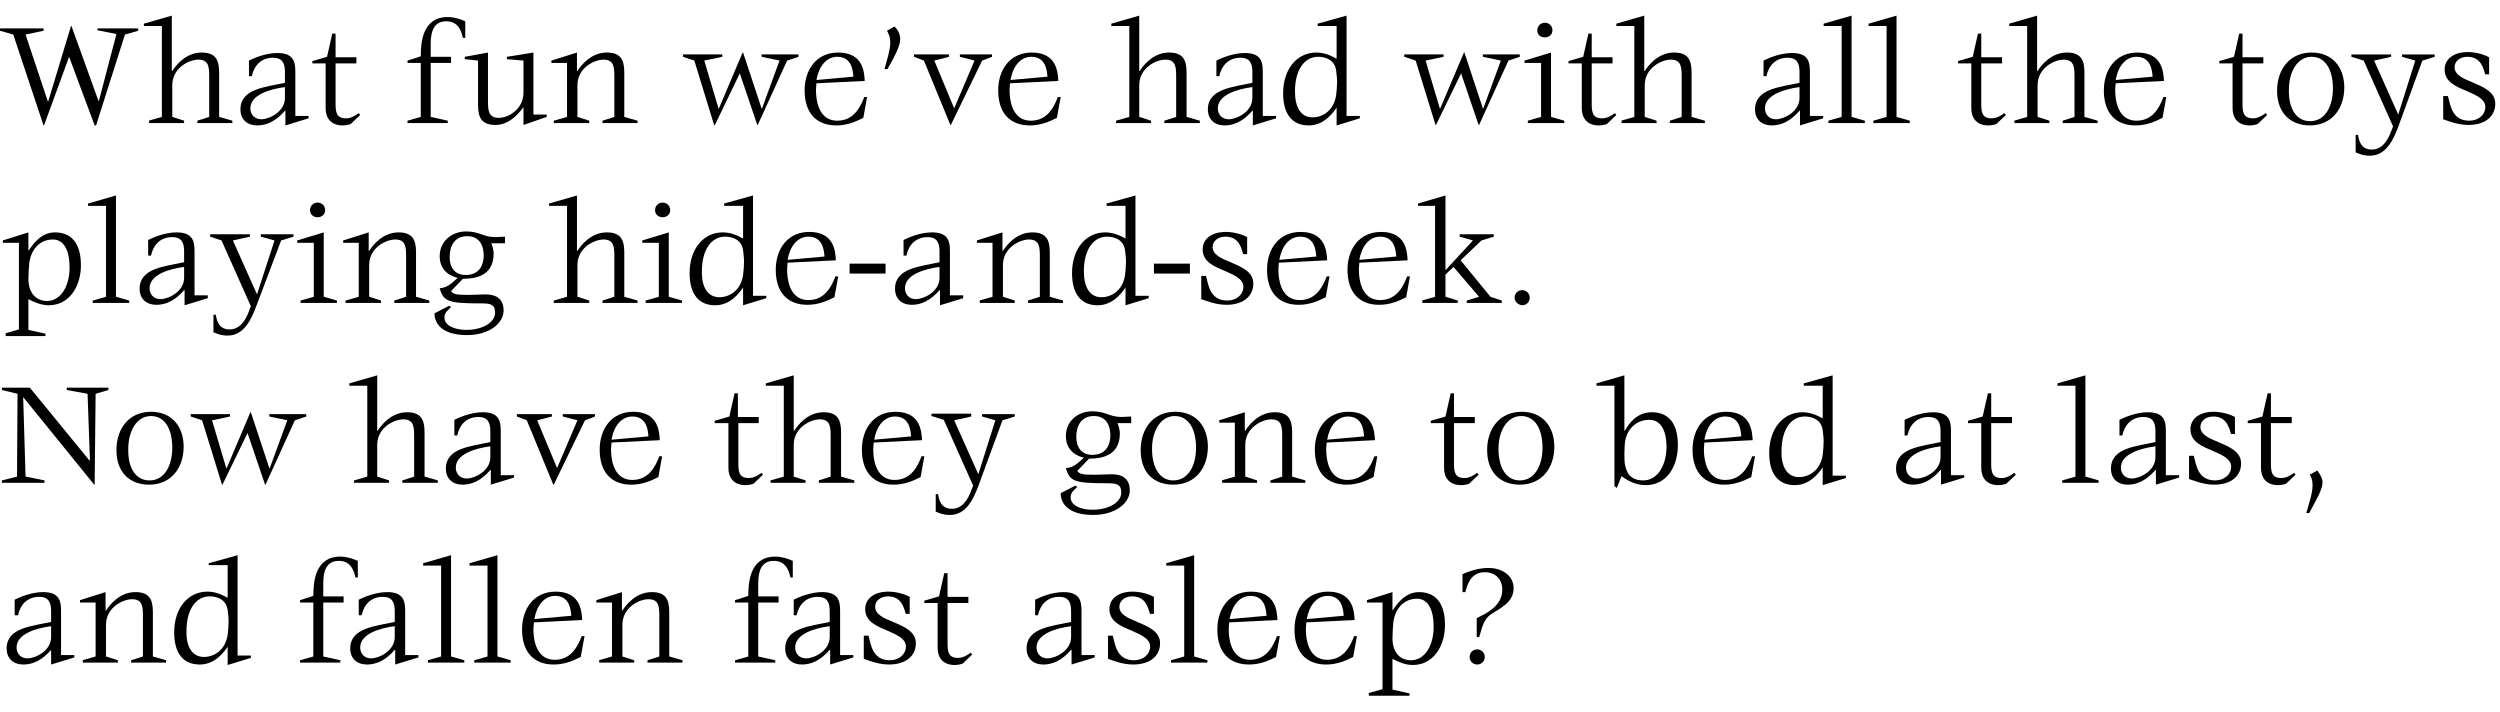 <?xml version="1.0" encoding="utf-8"?>
<!-- Generator: Adobe Illustrator 22.1.0, SVG Export Plug-In . SVG Version: 6.00 Build 0)  -->
<svg version="1.1" id="Capa_1" xmlns="http://www.w3.org/2000/svg" xmlns:xlink="http://www.w3.org/1999/xlink" x="0px" y="0px"
	 viewBox="0 0 528.2 150.5" style="enable-background:new 0 0 528.2 150.5;" xml:space="preserve">
<style type="text/css">
	.st0{enable-background:new    ;}
</style>
<title>TEX_TEXT_1060A</title>
<g class="st0">
	<path d="M2.8,7.3L0,6.5V6h9.2v0.5L5.4,7.3l4.7,14.1h0.1L15,5.5h0.1l5.7,15.8h0.1l3.7-14.1l-4-0.8V6h8.6v0.5l-2.8,0.8l-6.1,19.2H20
		l-5.4-14.5L9.3,26.5H9.2L2.8,7.3z"/>
</g>
<g class="st0">
	<path d="M31.4,25.5l2.8-0.8V5.5h-3.8V5l5.9-1.7V15h0.1c0.7-1.1,2.8-3.9,6.2-3.9c2.9,0,3.7,1.5,3.7,4.2v9.4l2.8,0.8V26h-7.4v-0.5
		l2.5-0.8v-8.3c0-2.1,0-3.8-2.3-3.8c-1.9,0-5.5,1.7-5.5,5.4v6.7l2.5,0.8V26h-7.4V25.5z"/>
	<path d="M60.2,23.4c-0.9,1-2.8,3.1-5.9,3.1c-2,0-3.5-1.2-3.5-3.4c0-4.4,5.4-4.7,9.4-5.6v-2.3c0-1.9-0.6-3-2.5-3
		c-2.5,0-4,1.6-4.5,3.9h-0.6v-3.3c1.2-0.6,3.6-1.6,6-1.6c3.3,0,3.8,1.7,3.8,3.9v9.4h2.8V25l-4.9,1.5V23.4z M60.2,18.4
		c-3.1,0.4-7.3,1.6-7.3,4.5c0,1.3,0.9,2.3,2.3,2.3c1.7,0,5-1.6,5-4.5V18.4z"/>
	<path d="M74.1,26.2c-0.5,0.2-1.2,0.3-1.7,0.3c-2.5,0-3.6-1.6-3.6-3.6v-9.5h-2.8v-0.5l3.1-0.9l1.1-4.9h0.7v5h4.4v1.3h-4.4v8.4
		c0,1.8,0.1,3.2,2.2,3.2c1.1,0,2-0.6,2.7-1.1l0.3,0.4L74.1,26.2z"/>
</g>
<g class="st0">
	<path d="M86.1,25.5l2.8-0.8V13.3h-2.8v-0.5l2.8-0.9c0-2.8,0.3-8.3,5.7-8.3c1.3,0,2.6,0.4,3.7,0.9v3.5h-0.5
		c-0.3-1.3-0.9-3.5-3.5-3.5c-2.6,0-3.3,2.1-3.3,4.7v2.8h4.3v1.3h-4.3v11.4l3.6,0.8V26h-8.5V25.5z"/>
</g>
<g class="st0">
	<path d="M110.7,22.5L110.7,22.5c-0.8,1.1-2.9,3.9-6,3.9c-2.9,0-3.7-1.5-3.7-4.2v-9.4l-2.8-0.3V12l4.9-0.9v10c0,2.1,0,3.8,2.3,3.8
		c1.9,0,5.2-1.7,5.2-5.4v-6.7l-3.5-0.3V12l5.6-0.9v13.1h2.8v0.5l-4.9,1.7V22.5z"/>
</g>
<g class="st0">
	<path d="M117,25.5l2.8-0.8V13.3h-3.3v-0.5l5.4-1.7V15h0.1c0.7-1.1,2.8-3.9,6.2-3.9c2.9,0,3.7,1.5,3.7,4.2v9.4l2.8,0.8V26h-7.4v-0.5
		l2.5-0.8v-8.3c0-2.1,0-3.8-2.3-3.8c-1.9,0-5.5,1.7-5.5,5.4v6.7l2.5,0.8V26H117V25.5z"/>
</g>
<g class="st0">
	<path d="M146.7,12.8l-2.4-0.8v-0.5h8.3v0.5l-3.8,0.8l3,10.1h0.1l5-11.8h0.1l3.9,11.8h0.1l3.7-10.1l-3.8-0.8v-0.5h7.8v0.5l-2.4,0.8
		l-6.2,13.6H160l-3.7-10.9L151,26.5h-0.1L146.7,12.8z"/>
</g>
<g class="st0">
	<path d="M182.4,24.9c-1.6,0.8-3.4,1.6-5.7,1.6c-4.3,0-6.7-2.7-6.7-7.4c0-4.4,2.5-8,7.1-8c5.3,0,5.5,4.2,5.6,6l-10.2,0.5
		c0,0.3-0.1,1-0.1,1.3c0,3.9,1.4,6.6,4.5,6.6c3.5,0,4.9-2.9,5.7-5h0.6L182.4,24.9z M180.3,16.2c-0.1-1.2-0.3-4.2-3.4-4.2
		c-2.3,0-3.9,2-4.4,4.9L180.3,16.2z"/>
</g>
<g class="st0">
	<path d="M186.9,14.5c0.4-1.5,1.2-3.9,1.2-5.5c0-1.1-0.3-1.8-0.7-2.5l1.6-0.9c0.6,0.6,1.2,1.5,1.2,2.7c0,1.4-1.2,3.7-2.7,6.3H186.9z
		"/>
</g>
<g class="st0">
	<path d="M195.2,12.8l-2.1-0.8v-0.5h7.4v0.5l-3.1,0.8l4.2,10.1l4.3-10.1l-3.1-0.8v-0.5h6.8v0.5l-2.1,0.8l-6.6,13.6h-0.1L195.2,12.8z
		"/>
</g>
<g class="st0">
	<path d="M223.3,24.9c-1.6,0.8-3.4,1.6-5.7,1.6c-4.3,0-6.7-2.7-6.7-7.4c0-4.4,2.5-8,7.1-8c5.3,0,5.5,4.2,5.6,6l-10.2,0.5
		c0,0.3-0.1,1-0.1,1.3c0,3.9,1.4,6.6,4.5,6.6c3.5,0,4.9-2.9,5.7-5h0.6L223.3,24.9z M221.3,16.2c-0.1-1.2-0.3-4.2-3.4-4.2
		c-2.3,0-3.9,2-4.4,4.9L221.3,16.2z"/>
	<path d="M235.8,25.5l2.8-0.8V5.5h-3.8V5l5.9-1.7V15h0.1c0.7-1.1,2.8-3.9,6.2-3.9c2.9,0,3.7,1.5,3.7,4.2v9.4l2.8,0.8V26H246v-0.5
		l2.5-0.8v-8.3c0-2.1,0-3.8-2.3-3.8c-1.9,0-5.5,1.7-5.5,5.4v6.7l2.5,0.8V26h-7.4V25.5z"/>
	<path d="M264.6,23.4c-0.9,1-2.8,3.1-5.9,3.1c-2,0-3.5-1.2-3.5-3.4c0-4.4,5.4-4.7,9.4-5.6v-2.3c0-1.9-0.6-3-2.5-3
		c-2.5,0-4,1.6-4.5,3.9h-0.6v-3.3c1.2-0.6,3.6-1.6,6-1.6c3.3,0,3.8,1.7,3.8,3.9v9.4h2.8V25l-4.9,1.5V23.4z M264.6,18.4
		c-3.1,0.4-7.3,1.6-7.3,4.5c0,1.3,0.9,2.3,2.3,2.3c1.7,0,5-1.6,5-4.5V18.4z"/>
	<path d="M282.5,22.6L282.5,22.6c-1,1.5-2.9,3.9-6,3.9c-3.5,0-5.4-2.4-5.4-6.8c0-5.2,3-8.6,7-8.6c1.8,0,3.2,0.7,4.3,1.3V5.5h-4V5
		l6.1-1.7v21.2h2.8V25l-4.9,1.5V22.6z M277.3,24.8c2,0,4.5-1.3,5-4.7c0.1-0.8,0.2-1.9,0.2-2.8c0-0.8-0.1-1.5-0.2-2.4
		c-0.3-2.3-2.3-2.9-3.8-2.9c-3,0-4.9,2.9-4.9,7.3C273.6,22.6,274.8,24.8,277.3,24.8z"/>
	<path d="M299.1,12.8l-2.4-0.8v-0.5h8.3v0.5l-3.8,0.8l3,10.1h0.1l5-11.8h0.1l3.9,11.8h0.1l3.7-10.1l-3.8-0.8v-0.5h7.8v0.5l-2.4,0.8
		l-6.2,13.6h-0.1l-3.7-10.9l-5.3,10.9h-0.1L299.1,12.8z"/>
	<path d="M322.8,25.5l2.8-0.8V13.3h-3.5v-0.5l5.6-1.7v13.6l2.8,0.8V26h-7.7V25.5z M324.8,6.4c0-0.9,0.7-1.6,1.6-1.6
		c0.9,0,1.6,0.7,1.6,1.6c0,0.9-0.7,1.5-1.6,1.5C325.4,7.9,324.8,7.3,324.8,6.4z"/>
	<path d="M339.5,26.2c-0.5,0.2-1.2,0.3-1.7,0.3c-2.5,0-3.6-1.6-3.6-3.6v-9.5h-2.8v-0.5l3.1-0.9l1.1-4.9h0.7v5h4.4v1.3h-4.4v8.4
		c0,1.8,0.1,3.2,2.2,3.2c1.1,0,2-0.6,2.7-1.1l0.3,0.4L339.5,26.2z"/>
	<path d="M342.5,25.5l2.8-0.8V5.5h-3.8V5l5.9-1.7V15h0.1c0.7-1.1,2.8-3.9,6.2-3.9c2.9,0,3.7,1.5,3.7,4.2v9.4l2.8,0.8V26h-7.4v-0.5
		l2.5-0.8v-8.3c0-2.1,0-3.8-2.3-3.8c-1.9,0-5.5,1.7-5.5,5.4v6.7l2.5,0.8V26h-7.4V25.5z"/>
	<path d="M380.2,23.4c-0.9,1-2.8,3.1-5.9,3.1c-2,0-3.5-1.2-3.5-3.4c0-4.4,5.4-4.7,9.4-5.6v-2.3c0-1.9-0.6-3-2.5-3
		c-2.5,0-4,1.6-4.5,3.9h-0.6v-3.3c1.2-0.6,3.6-1.6,6-1.6c3.3,0,3.8,1.7,3.8,3.9v9.4h2.8V25l-4.9,1.5V23.4z M380.2,18.4
		c-3.1,0.4-7.3,1.6-7.3,4.5c0,1.3,0.9,2.3,2.3,2.3c1.7,0,5-1.6,5-4.5V18.4z"/>
	<path d="M386.3,25.5l2.8-0.8V5.5h-3.8V5l5.9-1.7v21.4l2.8,0.8V26h-7.7V25.5z"/>
	<path d="M395.8,25.5l2.8-0.8V5.5h-3.8V5l5.9-1.7v21.4l2.8,0.8V26h-7.7V25.5z"/>
</g>
<g class="st0">
	<path d="M421.8,26.2c-0.5,0.2-1.2,0.3-1.7,0.3c-2.5,0-3.6-1.6-3.6-3.6v-9.5h-2.8v-0.5l3.1-0.9l1.1-4.9h0.7v5h4.4v1.3h-4.4v8.4
		c0,1.8,0.1,3.2,2.2,3.2c1.1,0,2-0.6,2.7-1.1l0.3,0.4L421.8,26.2z"/>
</g>
<g class="st0">
	<path d="M425.5,25.5l2.8-0.8V5.5h-3.8V5l5.9-1.7V15h0.1c0.7-1.1,2.8-3.9,6.2-3.9c2.9,0,3.7,1.5,3.7,4.2v9.4l2.8,0.8V26h-7.4v-0.5
		l2.5-0.8v-8.3c0-2.1,0-3.8-2.3-3.8c-1.9,0-5.5,1.7-5.5,5.4v6.7l2.5,0.8V26h-7.4V25.5z"/>
</g>
<g class="st0">
	<path d="M456.9,24.9c-1.6,0.8-3.4,1.6-5.7,1.6c-4.3,0-6.7-2.7-6.7-7.4c0-4.4,2.5-8,7.1-8c5.3,0,5.5,4.2,5.6,6L447,17.6
		c0,0.3-0.1,1-0.1,1.3c0,3.9,1.4,6.6,4.5,6.6c3.5,0,4.9-2.9,5.7-5h0.6L456.9,24.9z M454.8,16.2c-0.1-1.2-0.3-4.2-3.4-4.2
		c-2.3,0-3.9,2-4.4,4.9L454.8,16.2z"/>
</g>
<g class="st0">
	<path d="M477,26.2c-0.5,0.2-1.2,0.3-1.7,0.3c-2.5,0-3.6-1.6-3.6-3.6v-9.5h-2.8v-0.5l3.1-0.9l1.1-4.9h0.7v5h4.4v1.3h-4.4v8.4
		c0,1.8,0.1,3.2,2.2,3.2c1.1,0,2-0.6,2.7-1.1l0.3,0.4L477,26.2z"/>
</g>
<g class="st0">
	<path d="M481.1,19.2c0-4.6,2.7-8.1,7.3-8.1c4.4,0,6.9,3.1,6.9,7.4c0,4.4-2.6,8-7.3,8C483.9,26.5,481.1,23.8,481.1,19.2z
		 M488.1,25.6c3.2,0,4.8-3.2,4.8-6.9c0-4-1.6-6.7-4.5-6.7c-3.1,0-4.8,3.3-4.8,6.9C483.5,22.9,485.1,25.6,488.1,25.6z"/>
	<path d="M506.7,26.8c-1,2.6-2.5,6.1-6,6.1c-1.5,0-2.2-0.4-3-0.7v-3.7h0.5c0.2,1.2,0.6,3.1,2.9,3.1c2.9,0,3.9-3.3,4.5-4.9l-6.2-13.9
		l-2.6-0.8v-0.5h8.4v0.5l-3.6,0.8l5.1,11.4l3.6-11.4l-2.8-0.8v-0.5h6.9v0.5l-2.6,0.8L506.7,26.8z"/>
	<path d="M525.1,15.8c-0.4-1.2-0.8-3.8-3.8-3.8c-1.5,0-2.7,0.9-2.7,2.2c0,1.6,1.8,2.4,3.8,3.2c2.3,1,4.8,2,4.8,4.5
		c0,2.6-2,4.5-5.7,4.5c-2.3,0-4.4-0.9-5.3-1.2v-4.9h1c0.5,1.8,0.8,5.2,4.5,5.2c2,0,3.4-1.3,3.4-2.9c0-1.7-2-2.5-4-3.4
		c-2.2-0.9-4.6-1.9-4.6-4.5c0-2.3,2-3.7,4.9-3.7c2,0,3.8,0.7,4.5,1.1v3.6H525.1z"/>
</g>
<g class="st0">
	<path d="M1.2,70.4L4,69.6V51.3H0.6v-0.5l5.4-1.7v3.8h0.1c0.7-1.1,2.5-3.8,5.5-3.8c4.4,0,5.5,3.6,5.5,6.9c0,4.7-2.6,8.5-6.8,8.5
		c-1.6,0-3.2-0.7-4.3-1.3v6.5l3.6,0.8v0.5H1.2V70.4z M9.9,63.6c2.8,0,4.8-2.9,4.8-7.1c0-3.6-1.2-5.9-3.5-5.9c-3,0-4.6,2.3-5,4.8
		c-0.1,0.8-0.2,2.7-0.2,3.7C6.1,62.5,8.2,63.6,9.9,63.6z"/>
	<path d="M19.6,63.5l2.8-0.8V43.5h-3.8V43l5.9-1.7v21.4l2.8,0.8V64h-7.7V63.5z"/>
</g>
<g class="st0">
	<path d="M38.9,61.3c-0.9,1-2.8,3.1-5.9,3.1c-2,0-3.5-1.2-3.5-3.4c0-4.4,5.4-4.7,9.4-5.6v-2.3c0-1.9-0.6-3-2.5-3
		c-2.5,0-4,1.6-4.5,3.9h-0.6v-3.3c1.2-0.6,3.6-1.6,6-1.6c3.3,0,3.8,1.7,3.8,3.9v9.4h2.8V63l-4.9,1.5V61.3z M38.9,56.4
		c-3.1,0.4-7.3,1.6-7.3,4.5c0,1.3,0.9,2.3,2.3,2.3c1.7,0,5-1.6,5-4.5V56.4z"/>
</g>
<g class="st0">
	<path d="M54.1,64.8c-1,2.6-2.5,6.1-6,6.1c-1.5,0-2.2-0.4-3-0.7v-3.7h0.5c0.2,1.2,0.6,3.1,2.9,3.1c2.9,0,3.9-3.3,4.5-4.9l-6.2-13.9
		L44.4,50v-0.5h8.4V50l-3.6,0.8l5.1,11.4L58,50.8L55.1,50v-0.5H62V50l-2.6,0.8L54.1,64.8z"/>
	<path d="M63.5,63.5l2.8-0.8V51.3h-3.5v-0.5l5.6-1.7v13.6l2.8,0.8V64h-7.7V63.5z M65.5,44.4c0-0.9,0.7-1.6,1.6-1.6s1.6,0.7,1.6,1.6
		c0,0.9-0.7,1.5-1.6,1.5S65.5,45.3,65.5,44.4z"/>
	<path d="M73,63.5l2.8-0.8V51.3h-3.3v-0.5l5.4-1.7V53H78c0.7-1.1,2.8-3.9,6.2-3.9c2.9,0,3.7,1.5,3.7,4.2v9.4l2.8,0.8V64h-7.4v-0.5
		l2.5-0.8v-8.3c0-2.1,0-3.8-2.3-3.8c-1.9,0-5.5,1.7-5.5,5.4v6.7l2.5,0.8V64H73V63.5z"/>
	<path d="M95.3,61.5c0.5,0.8,1.6,0.8,4,0.8c1.1,0,2.2-0.1,3.3-0.1c2.3,0,3.8,1,3.8,3.4c0,2.8-3.2,5.2-7.7,5.2
		c-5.4,0-6.9-2.5-6.9-4.6l3.1-1.6l0.4,0.3c-0.6,0.6-1.4,1.1-1.4,2.2c0,1.7,2.2,2.6,4.6,2.6c3.5,0,6.1-1.6,6.1-3.6c0-1.9-1.1-2-3.1-2
		c-6.8,0-7.8-0.4-8.6-3.2c1.5-0.1,2.4-0.9,3.8-2.2c-1.3-0.3-3.8-1.3-3.8-4.6c0-3.1,2.5-5.2,5.6-5.2c1.4,0,2.3,0.3,3.2,0.6
		c0.8,0.3,1.7,0.6,3,0.6c0.6,0,1.4-0.1,2-0.1v1.4h-2.9c0.3,0.7,0.5,1.5,0.5,2.2c0,5.1-4.6,5.3-6.5,5.3L95.3,61.5z M98.4,58.1
		c3,0,3.8-2.3,3.8-4.1c0-1.7-0.6-4.1-3.5-4.1c-2.6,0-3.7,2-3.7,4.4C95,56.4,96,58.1,98.4,58.1z"/>
	<path d="M117,63.5l2.8-0.8V43.5H116V43l5.9-1.7V53h0.1c0.7-1.1,2.8-3.9,6.2-3.9c2.9,0,3.7,1.5,3.7,4.2v9.4l2.8,0.8V64h-7.4v-0.5
		l2.5-0.8v-8.3c0-2.1,0-3.8-2.3-3.8c-1.9,0-5.5,1.7-5.5,5.4v6.7l2.5,0.8V64H117V63.5z"/>
	<path d="M136.4,63.5l2.8-0.8V51.3h-3.5v-0.5l5.6-1.7v13.6l2.8,0.8V64h-7.7V63.5z M138.4,44.4c0-0.9,0.7-1.6,1.6-1.6
		s1.6,0.7,1.6,1.6c0,0.9-0.7,1.5-1.6,1.5S138.4,45.3,138.4,44.4z"/>
	<path d="M157.1,60.6L157.1,60.6c-1,1.5-2.9,3.9-6,3.9c-3.5,0-5.4-2.4-5.4-6.8c0-5.2,3-8.6,7-8.6c1.8,0,3.2,0.7,4.3,1.3v-6.9h-4V43
		l6.1-1.7v21.2h2.8V63l-4.9,1.5V60.6z M152,62.8c2,0,4.5-1.3,5-4.7c0.1-0.8,0.2-1.9,0.2-2.8c0-0.8-0.1-1.5-0.2-2.4
		c-0.3-2.3-2.3-2.9-3.8-2.9c-3,0-4.9,2.9-4.9,7.3C148.2,60.6,149.5,62.8,152,62.8z"/>
	<path d="M176.3,62.8c-1.6,0.8-3.4,1.6-5.7,1.6c-4.3,0-6.7-2.7-6.7-7.4c0-4.4,2.5-8,7.1-8c5.3,0,5.5,4.2,5.6,6l-10.2,0.5
		c0,0.3-0.1,1-0.1,1.3c0,3.9,1.4,6.6,4.5,6.6c3.5,0,4.9-2.9,5.7-5h0.6L176.3,62.8z M174.2,54.2c-0.1-1.2-0.3-4.2-3.4-4.2
		c-2.3,0-3.9,2-4.4,4.9L174.2,54.2z"/>
	<path d="M179.5,55.7h7.6v2.1h-7.6V55.7z"/>
	<path d="M198.5,61.3c-0.9,1-2.8,3.1-5.9,3.1c-2,0-3.5-1.2-3.5-3.4c0-4.4,5.4-4.7,9.4-5.6v-2.3c0-1.9-0.6-3-2.5-3
		c-2.5,0-4,1.6-4.5,3.9h-0.6v-3.3c1.2-0.6,3.6-1.6,6-1.6c3.3,0,3.8,1.7,3.8,3.9v9.4h2.8V63l-4.9,1.5V61.3z M198.5,56.4
		c-3.1,0.4-7.3,1.6-7.3,4.5c0,1.3,0.9,2.3,2.3,2.3c1.7,0,5-1.6,5-4.5V56.4z"/>
</g>
<g class="st0">
	<path d="M206.9,63.5l2.8-0.8V51.3h-3.3v-0.5l5.4-1.7V53h0.1c0.7-1.1,2.8-3.9,6.2-3.9c2.9,0,3.7,1.5,3.7,4.2v9.4l2.8,0.8V64h-7.4
		v-0.5l2.5-0.8v-8.3c0-2.1,0-3.8-2.3-3.8c-1.9,0-5.5,1.7-5.5,5.4v6.7l2.5,0.8V64h-7.4V63.5z"/>
</g>
<g class="st0">
	<path d="M237.9,60.6L237.9,60.6c-1,1.5-2.9,3.9-6,3.9c-3.5,0-5.4-2.4-5.4-6.8c0-5.2,3-8.6,7-8.6c1.8,0,3.2,0.7,4.3,1.3v-6.9h-4V43
		l6.1-1.7v21.2h2.8V63l-4.9,1.5V60.6z M232.7,62.8c2,0,4.5-1.3,5-4.7c0.1-0.8,0.2-1.9,0.2-2.8c0-0.8-0.1-1.5-0.2-2.4
		c-0.3-2.3-2.3-2.9-3.8-2.9c-3,0-4.9,2.9-4.9,7.3C229,60.6,230.2,62.8,232.7,62.8z"/>
</g>
<g class="st0">
	<path d="M243.8,55.7h7.6v2.1h-7.6V55.7z"/>
</g>
<g class="st0">
	<path d="M262.7,53.8c-0.4-1.2-0.8-3.8-3.8-3.8c-1.5,0-2.7,0.9-2.7,2.2c0,1.6,1.8,2.4,3.8,3.2c2.3,1,4.8,2,4.8,4.5
		c0,2.6-2,4.5-5.7,4.5c-2.3,0-4.4-0.9-5.3-1.2v-4.9h1c0.5,1.8,0.8,5.2,4.5,5.2c2,0,3.4-1.3,3.4-2.9c0-1.7-2-2.5-4-3.4
		c-2.2-0.9-4.6-1.9-4.6-4.5c0-2.3,2-3.7,4.9-3.7c2,0,3.8,0.7,4.5,1.1v3.6H262.7z"/>
	<path d="M280.1,62.8c-1.6,0.8-3.4,1.6-5.7,1.6c-4.3,0-6.7-2.7-6.7-7.4c0-4.4,2.5-8,7.1-8c5.3,0,5.5,4.2,5.6,6l-10.2,0.5
		c0,0.3-0.1,1-0.1,1.3c0,3.9,1.4,6.6,4.5,6.6c3.5,0,4.9-2.9,5.7-5h0.6L280.1,62.8z M278.1,54.2c-0.1-1.2-0.3-4.2-3.4-4.2
		c-2.3,0-3.9,2-4.4,4.9L278.1,54.2z"/>
	<path d="M297.1,62.8c-1.6,0.8-3.4,1.6-5.7,1.6c-4.3,0-6.7-2.7-6.7-7.4c0-4.4,2.5-8,7.1-8c5.3,0,5.5,4.2,5.6,6l-10.2,0.5
		c0,0.3-0.1,1-0.1,1.3c0,3.9,1.4,6.6,4.5,6.6c3.5,0,4.9-2.9,5.7-5h0.6L297.1,62.8z M295,54.2c-0.1-1.2-0.3-4.2-3.4-4.2
		c-2.3,0-3.9,2-4.4,4.9L295,54.2z"/>
</g>
<g class="st0">
	<path d="M300.4,63.5l2.8-0.8V43.5h-3.6V43l5.8-1.7v15.8l5.8-6.3l-2.8-0.8v-0.5h7.2V50l-2.6,0.8l-4.4,4.2l6.3,7.7l2.4,0.8V64h-7.4
		v-0.5l2.6-0.8l-5.4-6.3l-1.7,1.6v4.7l2.6,0.8V64h-7.5V63.5z"/>
</g>
<g class="st0">
	<path d="M320,62.9c0-0.9,0.7-1.6,1.6-1.6c0.9,0,1.6,0.7,1.6,1.6c0,0.9-0.7,1.6-1.6,1.6C320.7,64.4,320,63.7,320,62.9z"/>
</g>
<g class="st0">
	<path d="M0.4,101.5l3.2-0.8l0.1-17.5l-3.3-0.8v-0.5h5.9l12.6,15.4l0.1-0.1l-0.5-14l-4.4-0.8v-0.5h8.8v0.5l-2.7,0.8L20,102.4h-0.1
		L4.9,83.9L4.9,84l0.5,16.7l4,0.8v0.5H0.4V101.5z"/>
</g>
<g class="st0">
	<path d="M24.6,95.1c0-4.6,2.7-8.1,7.3-8.1c4.4,0,6.9,3.1,6.9,7.4c0,4.4-2.6,8-7.3,8C27.4,102.4,24.6,99.8,24.6,95.1z M31.6,101.5
		c3.2,0,4.8-3.2,4.8-6.9c0-4-1.6-6.7-4.5-6.7c-3.1,0-4.8,3.3-4.8,6.9C27,98.8,28.6,101.5,31.6,101.5z"/>
</g>
<g class="st0">
	<path d="M42.7,88.8L40.3,88v-0.5h8.3V88l-3.8,0.8l3,10.1h0.1l5-11.8H53l3.9,11.8H57l3.7-10.1L56.9,88v-0.5h7.8V88l-2.4,0.8
		l-6.2,13.6H56l-3.7-10.9L47,102.4h-0.1L42.7,88.8z"/>
	<path d="M74.8,101.5l2.8-0.8V81.5h-3.8V81l5.9-1.7V91h0.1c0.7-1.1,2.8-3.9,6.2-3.9c2.9,0,3.7,1.5,3.7,4.2v9.4l2.8,0.8v0.5H85v-0.5
		l2.5-0.8v-8.3c0-2.1,0-3.8-2.3-3.8c-1.9,0-5.5,1.7-5.5,5.4v6.7l2.5,0.8v0.5h-7.4V101.5z"/>
	<path d="M103.6,99.3c-0.9,1-2.8,3.1-5.9,3.1c-2,0-3.5-1.2-3.5-3.4c0-4.4,5.4-4.7,9.4-5.6v-2.3c0-1.9-0.6-3-2.5-3
		c-2.5,0-4,1.6-4.5,3.9h-0.6v-3.3c1.2-0.6,3.6-1.6,6-1.6c3.3,0,3.8,1.7,3.8,3.9v9.4h2.8v0.5l-4.9,1.5V99.3z M103.6,94.3
		c-3.1,0.4-7.3,1.6-7.3,4.5c0,1.3,0.9,2.3,2.3,2.3c1.7,0,5-1.6,5-4.5V94.3z"/>
</g>
<g class="st0">
	<path d="M111.3,88.8l-2.1-0.8v-0.5h7.4V88l-3.1,0.8l4.2,10.1l4.3-10.1l-3.1-0.8v-0.5h6.8V88l-2.1,0.8l-6.6,13.6h-0.1L111.3,88.8z"
		/>
</g>
<g class="st0">
	<path d="M139.1,100.8c-1.6,0.8-3.4,1.6-5.7,1.6c-4.3,0-6.7-2.7-6.7-7.4c0-4.4,2.5-8,7.1-8c5.3,0,5.5,4.2,5.6,6l-10.2,0.5
		c0,0.3-0.1,1-0.1,1.3c0,3.9,1.4,6.6,4.5,6.6c3.5,0,4.9-2.9,5.7-5h0.6L139.1,100.8z M137,92.2c-0.1-1.2-0.3-4.2-3.4-4.2
		c-2.3,0-3.9,2-4.4,4.9L137,92.2z"/>
</g>
<g class="st0">
	<path d="M159.2,102.2c-0.5,0.2-1.2,0.3-1.7,0.3c-2.5,0-3.6-1.6-3.6-3.6v-9.5H151v-0.5l3.1-0.9l1.1-4.9h0.7v5h4.4v1.3H156v8.4
		c0,1.8,0.1,3.2,2.2,3.2c1.1,0,2-0.6,2.7-1.1l0.3,0.4L159.2,102.2z"/>
</g>
<g class="st0">
	<path d="M162.8,101.5l2.8-0.8V81.5h-3.8V81l5.9-1.7V91h0.1c0.7-1.1,2.8-3.9,6.2-3.9c2.9,0,3.7,1.5,3.7,4.2v9.4l2.8,0.8v0.5H173
		v-0.5l2.5-0.8v-8.3c0-2.1,0-3.8-2.3-3.8c-1.9,0-5.5,1.7-5.5,5.4v6.7l2.5,0.8v0.5h-7.4V101.5z"/>
</g>
<g class="st0">
	<path d="M194.5,100.8c-1.6,0.8-3.4,1.6-5.7,1.6c-4.3,0-6.7-2.7-6.7-7.4c0-4.4,2.5-8,7.1-8c5.3,0,5.5,4.2,5.6,6l-10.2,0.5
		c0,0.3-0.1,1-0.1,1.3c0,3.9,1.4,6.6,4.5,6.6c3.5,0,4.9-2.9,5.7-5h0.6L194.5,100.8z M192.5,92.2c-0.1-1.2-0.3-4.2-3.4-4.2
		c-2.3,0-3.9,2-4.4,4.9L192.5,92.2z"/>
</g>
<g class="st0">
	<path d="M206.7,102.7c-1,2.6-2.5,6.1-6,6.1c-1.5,0-2.2-0.4-3-0.7v-3.7h0.5c0.2,1.2,0.6,3.1,2.9,3.1c2.9,0,3.9-3.3,4.5-4.9
		l-6.2-13.9l-2.6-0.8v-0.5h8.4V88l-3.6,0.8l5.1,11.4l3.6-11.4l-2.8-0.8v-0.5h6.9V88l-2.6,0.8L206.7,102.7z"/>
	<path d="M227.6,99.5c0.5,0.8,1.6,0.8,4,0.8c1.1,0,2.2-0.1,3.3-0.1c2.3,0,3.8,1,3.8,3.4c0,2.8-3.2,5.2-7.7,5.2
		c-5.4,0-6.9-2.5-6.9-4.6l3.1-1.6l0.4,0.3c-0.6,0.6-1.4,1.1-1.4,2.2c0,1.7,2.2,2.6,4.6,2.6c3.5,0,6.1-1.6,6.1-3.6c0-1.9-1.1-2-3.1-2
		c-6.8,0-7.8-0.4-8.6-3.2c1.5-0.1,2.4-0.9,3.8-2.2c-1.3-0.3-3.8-1.3-3.8-4.6c0-3.1,2.5-5.2,5.6-5.2c1.4,0,2.3,0.3,3.2,0.6
		c0.8,0.3,1.7,0.6,3,0.6c0.6,0,1.4-0.1,2-0.1v1.4h-2.9c0.3,0.7,0.5,1.5,0.5,2.2c0,5.1-4.6,5.3-6.5,5.3L227.6,99.5z M230.8,96.1
		c3,0,3.8-2.3,3.8-4.1c0-1.7-0.6-4.1-3.5-4.1c-2.6,0-3.7,2-3.7,4.4C227.4,94.4,228.4,96.1,230.8,96.1z"/>
	<path d="M241,95.1c0-4.6,2.7-8.1,7.3-8.1c4.4,0,6.9,3.1,6.9,7.4c0,4.4-2.6,8-7.3,8C243.7,102.4,241,99.8,241,95.1z M247.9,101.5
		c3.2,0,4.8-3.2,4.8-6.9c0-4-1.6-6.7-4.5-6.7c-3.1,0-4.8,3.3-4.8,6.9C243.4,98.8,245,101.5,247.9,101.5z"/>
	<path d="M258.1,101.5l2.8-0.8V89.3h-3.3v-0.5l5.4-1.7V91h0.1c0.7-1.1,2.8-3.9,6.2-3.9c2.9,0,3.7,1.5,3.7,4.2v9.4l2.8,0.8v0.5h-7.4
		v-0.5l2.5-0.8v-8.3c0-2.1,0-3.8-2.3-3.8c-1.9,0-5.5,1.7-5.5,5.4v6.7l2.5,0.8v0.5h-7.4V101.5z"/>
	<path d="M290.2,100.8c-1.6,0.8-3.4,1.6-5.7,1.6c-4.3,0-6.7-2.7-6.7-7.4c0-4.4,2.5-8,7.1-8c5.3,0,5.5,4.2,5.6,6l-10.2,0.5
		c0,0.3-0.1,1-0.1,1.3c0,3.9,1.4,6.6,4.5,6.6c3.5,0,4.9-2.9,5.7-5h0.6L290.2,100.8z M288.2,92.2c-0.1-1.2-0.3-4.2-3.4-4.2
		c-2.3,0-3.9,2-4.4,4.9L288.2,92.2z"/>
</g>
<g class="st0">
	<path d="M310.4,102.2c-0.5,0.2-1.2,0.3-1.7,0.3c-2.5,0-3.6-1.6-3.6-3.6v-9.5h-2.8v-0.5l3.1-0.9l1.1-4.9h0.7v5h4.4v1.3h-4.4v8.4
		c0,1.8,0.1,3.2,2.2,3.2c1.1,0,2-0.6,2.7-1.1l0.3,0.4L310.4,102.2z"/>
</g>
<g class="st0">
	<path d="M314.2,95.1c0-4.6,2.7-8.1,7.3-8.1c4.4,0,6.9,3.1,6.9,7.4c0,4.4-2.6,8-7.3,8C317,102.4,314.2,99.8,314.2,95.1z
		 M321.1,101.5c3.2,0,4.8-3.2,4.8-6.9c0-4-1.6-6.7-4.5-6.7c-3.1,0-4.8,3.3-4.8,6.9C316.6,98.8,318.2,101.5,321.1,101.5z"/>
	<path d="M341.1,102.7V81.5h-3.8V81l5.9-1.7V91h0.1c0.7-1.2,2.3-3.9,5.7-3.9c3.8,0,5.5,2.7,5.5,6.9c0,4.8-2.5,8.5-6.8,8.5
		c-2.2,0-3.9-1-5.1-1.9l-1,2.5L341.1,102.7z M347.2,101.5c2.9,0,4.9-3,4.9-7.2c0-2.9-1-5.6-3.6-5.6c-2.8,0-4.6,1.9-5.1,4.3
		c-0.1,0.3-0.2,1.8-0.2,2.8c0,0.9,0,2.1,0.2,2.7C343.9,100.7,345.2,101.5,347.2,101.5z"/>
	<path d="M370,100.8c-1.6,0.8-3.4,1.6-5.7,1.6c-4.3,0-6.7-2.7-6.7-7.4c0-4.4,2.5-8,7.1-8c5.3,0,5.5,4.2,5.6,6l-10.2,0.5
		c0,0.3-0.1,1-0.1,1.3c0,3.9,1.4,6.6,4.5,6.6c3.5,0,4.9-2.9,5.7-5h0.6L370,100.8z M367.9,92.2c-0.1-1.2-0.3-4.2-3.4-4.2
		c-2.3,0-3.9,2-4.4,4.9L367.9,92.2z"/>
	<path d="M385.2,98.6L385.2,98.6c-1,1.5-2.9,3.9-6,3.9c-3.5,0-5.4-2.4-5.4-6.8c0-5.2,3-8.6,7-8.6c1.8,0,3.2,0.7,4.3,1.3v-6.9h-4V81
		l6.1-1.7v21.2h2.8v0.5l-4.9,1.5V98.6z M380.1,100.8c2,0,4.5-1.3,5-4.7c0.1-0.8,0.2-1.9,0.2-2.8c0-0.8-0.1-1.5-0.2-2.4
		c-0.3-2.3-2.3-2.9-3.8-2.9c-3,0-4.9,2.9-4.9,7.3C376.3,98.6,377.6,100.8,380.1,100.8z"/>
	<path d="M410,99.3c-0.9,1-2.8,3.1-5.9,3.1c-2,0-3.5-1.2-3.5-3.4c0-4.4,5.4-4.7,9.4-5.6v-2.3c0-1.9-0.6-3-2.5-3
		c-2.5,0-4,1.6-4.5,3.9h-0.6v-3.3c1.2-0.6,3.6-1.6,6-1.6c3.3,0,3.8,1.7,3.8,3.9v9.4h2.8v0.5l-4.9,1.5V99.3z M410,94.3
		c-3.1,0.4-7.3,1.6-7.3,4.5c0,1.3,0.9,2.3,2.3,2.3c1.7,0,5-1.6,5-4.5V94.3z"/>
	<path d="M423.9,102.2c-0.5,0.2-1.2,0.3-1.7,0.3c-2.5,0-3.6-1.6-3.6-3.6v-9.5h-2.8v-0.5l3.1-0.9l1.1-4.9h0.7v5h4.4v1.3h-4.4v8.4
		c0,1.8,0.1,3.2,2.2,3.2c1.1,0,2-0.6,2.7-1.1l0.3,0.4L423.9,102.2z"/>
</g>
<g class="st0">
	<path d="M435.7,101.5l2.8-0.8V81.5h-3.8V81l5.9-1.7v21.4l2.8,0.8v0.5h-7.7V101.5z"/>
	<path d="M455.4,99.3c-0.9,1-2.8,3.1-5.9,3.1c-2,0-3.5-1.2-3.5-3.4c0-4.4,5.4-4.7,9.4-5.6v-2.3c0-1.9-0.6-3-2.5-3
		c-2.5,0-4,1.6-4.5,3.9h-0.6v-3.3c1.2-0.6,3.6-1.6,6-1.6c3.3,0,3.8,1.7,3.8,3.9v9.4h2.8v0.5l-4.9,1.5V99.3z M455.4,94.3
		c-3.1,0.4-7.3,1.6-7.3,4.5c0,1.3,0.9,2.3,2.3,2.3c1.7,0,5-1.6,5-4.5V94.3z"/>
	<path d="M471.4,91.8c-0.4-1.2-0.8-3.8-3.8-3.8c-1.5,0-2.7,0.9-2.7,2.2c0,1.6,1.8,2.4,3.8,3.2c2.3,1,4.8,2,4.8,4.5
		c0,2.6-2,4.5-5.7,4.5c-2.3,0-4.4-0.9-5.3-1.2v-4.9h1c0.5,1.8,0.8,5.2,4.5,5.2c2,0,3.4-1.3,3.4-2.9c0-1.7-2-2.5-4-3.4
		c-2.2-0.9-4.6-1.9-4.6-4.5c0-2.3,2-3.7,4.9-3.7c2,0,3.8,0.7,4.5,1.1v3.6H471.4z"/>
</g>
<g class="st0">
	<path d="M483,102.2c-0.5,0.2-1.2,0.3-1.7,0.3c-2.5,0-3.6-1.6-3.6-3.6v-9.5h-2.8v-0.5l3.1-0.9l1.1-4.9h0.7v5h4.4v1.3h-4.4v8.4
		c0,1.8,0.1,3.2,2.2,3.2c1.1,0,2-0.6,2.7-1.1l0.3,0.4L483,102.2z"/>
</g>
<g class="st0">
	<path d="M487.3,108.3c0.4-1.5,1.3-4,1.3-5.7c0-1.2-0.2-1.6-0.6-2.3l1.6-0.9c0.5,0.7,1.1,1.6,1.1,2.5c0,1.6-1.3,3.6-2.8,6.5H487.3z"
		/>
</g>
<g class="st0">
	<path d="M10.8,137.3c-0.9,1-2.8,3.1-5.9,3.1c-2,0-3.5-1.2-3.5-3.4c0-4.4,5.4-4.7,9.4-5.6v-2.3c0-1.9-0.6-3-2.5-3
		c-2.5,0-4,1.6-4.5,3.9H3.1v-3.3c1.2-0.6,3.6-1.6,6-1.6c3.3,0,3.8,1.7,3.8,3.9v9.4h2.8v0.5l-4.9,1.5V137.3z M10.8,132.3
		c-3.1,0.4-7.3,1.6-7.3,4.5c0,1.3,0.9,2.3,2.3,2.3c1.7,0,5-1.6,5-4.5V132.3z"/>
	<path d="M17.4,139.5l2.8-0.8v-11.4h-3.3v-0.5l5.4-1.7v3.9h0.1c0.7-1.1,2.8-3.9,6.2-3.9c2.9,0,3.7,1.5,3.7,4.2v9.4l2.8,0.8v0.5h-7.4
		v-0.5l2.5-0.8v-8.3c0-2.1,0-3.8-2.3-3.8c-1.9,0-5.5,1.7-5.5,5.4v6.7l2.5,0.8v0.5h-7.4V139.5z"/>
	<path d="M48.2,136.5L48.2,136.5c-1,1.5-2.9,3.9-6,3.9c-3.5,0-5.4-2.4-5.4-6.8c0-5.2,3-8.6,7-8.6c1.8,0,3.2,0.7,4.3,1.3v-6.9h-4V119
		l6.1-1.7v21.2h2.8v0.5l-4.9,1.5V136.5z M43.1,138.8c2,0,4.5-1.3,5-4.7c0.1-0.8,0.2-1.9,0.2-2.8c0-0.8-0.1-1.5-0.2-2.4
		c-0.3-2.3-2.3-2.9-3.8-2.9c-3,0-4.9,2.9-4.9,7.3C39.3,136.6,40.6,138.8,43.1,138.8z"/>
</g>
<g class="st0">
	<path d="M63.4,139.5l2.8-0.8v-11.4h-2.8v-0.5l2.8-0.9c0-2.8,0.3-8.3,5.7-8.3c1.3,0,2.6,0.4,3.7,0.9v3.5h-0.5
		c-0.3-1.3-0.9-3.5-3.5-3.5c-2.6,0-3.3,2.1-3.3,4.7v2.8h4.3v1.3h-4.3v11.4l3.6,0.8v0.5h-8.5V139.5z"/>
	<path d="M83.4,137.3c-0.9,1-2.8,3.1-5.9,3.1c-2,0-3.5-1.2-3.5-3.4c0-4.4,5.4-4.7,9.4-5.6v-2.3c0-1.9-0.6-3-2.5-3
		c-2.5,0-4,1.6-4.5,3.9h-0.6v-3.3c1.2-0.6,3.6-1.6,6-1.6c3.3,0,3.8,1.7,3.8,3.9v9.4h2.8v0.5l-4.9,1.5V137.3z M83.4,132.3
		c-3.1,0.4-7.3,1.6-7.3,4.5c0,1.3,0.9,2.3,2.3,2.3c1.7,0,5-1.6,5-4.5V132.3z"/>
</g>
<g class="st0">
	<path d="M90.4,139.5l2.8-0.8v-19.2h-3.8V119l5.9-1.7v21.4l2.8,0.8v0.5h-7.7V139.5z"/>
</g>
<g class="st0">
	<path d="M100.2,139.5l2.8-0.8v-19.2h-3.8V119l5.9-1.7v21.4l2.8,0.8v0.5h-7.7V139.5z"/>
</g>
<g class="st0">
	<path d="M122.7,138.8c-1.6,0.8-3.4,1.6-5.7,1.6c-4.3,0-6.7-2.7-6.7-7.4c0-4.4,2.5-8,7.1-8c5.3,0,5.5,4.2,5.6,6l-10.2,0.5
		c0,0.3-0.1,1-0.1,1.3c0,3.9,1.4,6.6,4.5,6.6c3.5,0,4.9-2.9,5.7-5h0.6L122.7,138.8z M120.7,130.1c-0.1-1.2-0.3-4.2-3.4-4.2
		c-2.3,0-3.9,2-4.4,4.9L120.7,130.1z"/>
</g>
<g class="st0">
	<path d="M126.5,139.5l2.8-0.8v-11.4h-3.3v-0.5l5.4-1.7v3.9h0.1c0.7-1.1,2.8-3.9,6.2-3.9c2.9,0,3.7,1.5,3.7,4.2v9.4l2.8,0.8v0.5
		h-7.4v-0.5l2.5-0.8v-8.3c0-2.1,0-3.8-2.3-3.8c-1.9,0-5.5,1.7-5.5,5.4v6.7l2.5,0.8v0.5h-7.4V139.5z"/>
</g>
<g class="st0">
	<path d="M155.3,139.5l2.8-0.8v-11.4h-2.8v-0.5l2.8-0.9c0-2.8,0.3-8.3,5.7-8.3c1.3,0,2.6,0.4,3.7,0.9v3.5H167
		c-0.3-1.3-0.9-3.5-3.5-3.5c-2.6,0-3.3,2.1-3.3,4.7v2.8h4.3v1.3h-4.3v11.4l3.6,0.8v0.5h-8.5V139.5z"/>
	<path d="M175.3,137.3c-0.9,1-2.8,3.1-5.9,3.1c-2,0-3.5-1.2-3.5-3.4c0-4.4,5.4-4.7,9.4-5.6v-2.3c0-1.9-0.6-3-2.5-3
		c-2.5,0-4,1.6-4.5,3.9h-0.6v-3.3c1.2-0.6,3.6-1.6,6-1.6c3.3,0,3.8,1.7,3.8,3.9v9.4h2.8v0.5l-4.9,1.5V137.3z M175.3,132.3
		c-3.1,0.4-7.3,1.6-7.3,4.5c0,1.3,0.9,2.3,2.3,2.3c1.7,0,5-1.6,5-4.5V132.3z"/>
	<path d="M191.4,129.8c-0.4-1.2-0.8-3.8-3.8-3.8c-1.5,0-2.7,0.9-2.7,2.2c0,1.6,1.8,2.4,3.8,3.2c2.3,1,4.8,2,4.8,4.5
		c0,2.6-2,4.5-5.7,4.5c-2.3,0-4.4-0.9-5.3-1.2v-4.9h1c0.5,1.8,0.8,5.2,4.5,5.2c2,0,3.4-1.3,3.4-2.9c0-1.7-2-2.5-4-3.4
		c-2.2-0.9-4.6-1.9-4.6-4.5c0-2.3,2-3.7,4.9-3.7c2,0,3.8,0.7,4.5,1.1v3.6H191.4z"/>
	<path d="M203.4,140.2c-0.5,0.2-1.2,0.3-1.7,0.3c-2.5,0-3.6-1.6-3.6-3.6v-9.5h-2.8v-0.5l3.1-0.9l1.1-4.9h0.7v5h4.4v1.3h-4.4v8.4
		c0,1.8,0.1,3.2,2.2,3.2c1.1,0,2-0.6,2.7-1.1l0.3,0.4L203.4,140.2z"/>
</g>
<g class="st0">
	<path d="M226.3,137.3c-0.9,1-2.8,3.1-5.9,3.1c-2,0-3.5-1.2-3.5-3.4c0-4.4,5.4-4.7,9.4-5.6v-2.3c0-1.9-0.6-3-2.5-3
		c-2.5,0-4,1.6-4.5,3.9h-0.6v-3.3c1.2-0.6,3.6-1.6,6-1.6c3.3,0,3.8,1.7,3.8,3.9v9.4h2.8v0.5l-4.9,1.5V137.3z M226.3,132.3
		c-3.1,0.4-7.3,1.6-7.3,4.5c0,1.3,0.9,2.3,2.3,2.3c1.7,0,5-1.6,5-4.5V132.3z"/>
</g>
<g class="st0">
	<path d="M243,129.8c-0.4-1.2-0.8-3.8-3.8-3.8c-1.5,0-2.7,0.9-2.7,2.2c0,1.6,1.8,2.4,3.8,3.2c2.3,1,4.8,2,4.8,4.5
		c0,2.6-2,4.5-5.7,4.5c-2.3,0-4.4-0.9-5.3-1.2v-4.9h1c0.5,1.8,0.8,5.2,4.5,5.2c2,0,3.4-1.3,3.4-2.9c0-1.7-2-2.5-4-3.4
		c-2.2-0.9-4.6-1.9-4.6-4.5c0-2.3,2-3.7,4.9-3.7c2,0,3.8,0.7,4.5,1.1v3.6H243z"/>
</g>
<g class="st0">
	<path d="M247.4,139.5l2.8-0.8v-19.2h-3.8V119l5.9-1.7v21.4l2.8,0.8v0.5h-7.7V139.5z"/>
</g>
<g class="st0">
	<path d="M269.6,138.8c-1.6,0.8-3.4,1.6-5.7,1.6c-4.3,0-6.7-2.7-6.7-7.4c0-4.4,2.5-8,7.1-8c5.3,0,5.5,4.2,5.6,6l-10.2,0.5
		c0,0.3-0.1,1-0.1,1.3c0,3.9,1.4,6.6,4.5,6.6c3.5,0,4.9-2.9,5.7-5h0.6L269.6,138.8z M267.6,130.1c-0.1-1.2-0.3-4.2-3.4-4.2
		c-2.3,0-3.9,2-4.4,4.9L267.6,130.1z"/>
	<path d="M285.9,138.8c-1.6,0.8-3.4,1.6-5.7,1.6c-4.3,0-6.7-2.7-6.7-7.4c0-4.4,2.5-8,7.1-8c5.3,0,5.5,4.2,5.6,6l-10.2,0.5
		c0,0.3-0.1,1-0.1,1.3c0,3.9,1.4,6.6,4.5,6.6c3.5,0,4.9-2.9,5.7-5h0.6L285.9,138.8z M283.9,130.1c-0.1-1.2-0.3-4.2-3.4-4.2
		c-2.3,0-3.9,2-4.4,4.9L283.9,130.1z"/>
</g>
<g class="st0">
	<path d="M289.3,146.4l2.8-0.8v-18.3h-3.3v-0.5l5.4-1.7v3.8h0.1c0.7-1.1,2.5-3.8,5.5-3.8c4.4,0,5.5,3.6,5.5,6.9
		c0,4.7-2.6,8.5-6.8,8.5c-1.6,0-3.2-0.7-4.3-1.3v6.5l3.6,0.8v0.5h-8.6V146.4z M298.1,139.5c2.8,0,4.8-2.9,4.8-7.1
		c0-3.6-1.2-5.9-3.5-5.9c-3,0-4.6,2.3-5,4.8c-0.1,0.8-0.2,2.7-0.2,3.7C294.3,138.5,296.4,139.5,298.1,139.5z"/>
	<path d="M312,130.6c1.5-0.8,5.4-2.3,5.4-6c0-2.2-1.4-3.7-3.7-3.7c-3,0-3.7,2.7-4.1,4.2H309v-3.8c1.2-0.5,3.1-1.3,5.5-1.3
		c3,0,5.3,1.7,5.3,4.3c0,3.1-3.1,4.3-4.8,5.5c-1.8,1.2-2,3.6-2.5,4.8H312V130.6z M310.5,138.8c0-0.9,0.7-1.6,1.6-1.6
		c0.9,0,1.6,0.7,1.6,1.6c0,0.9-0.7,1.6-1.6,1.6C311.2,140.4,310.5,139.7,310.5,138.8z"/>
</g>
</svg>
